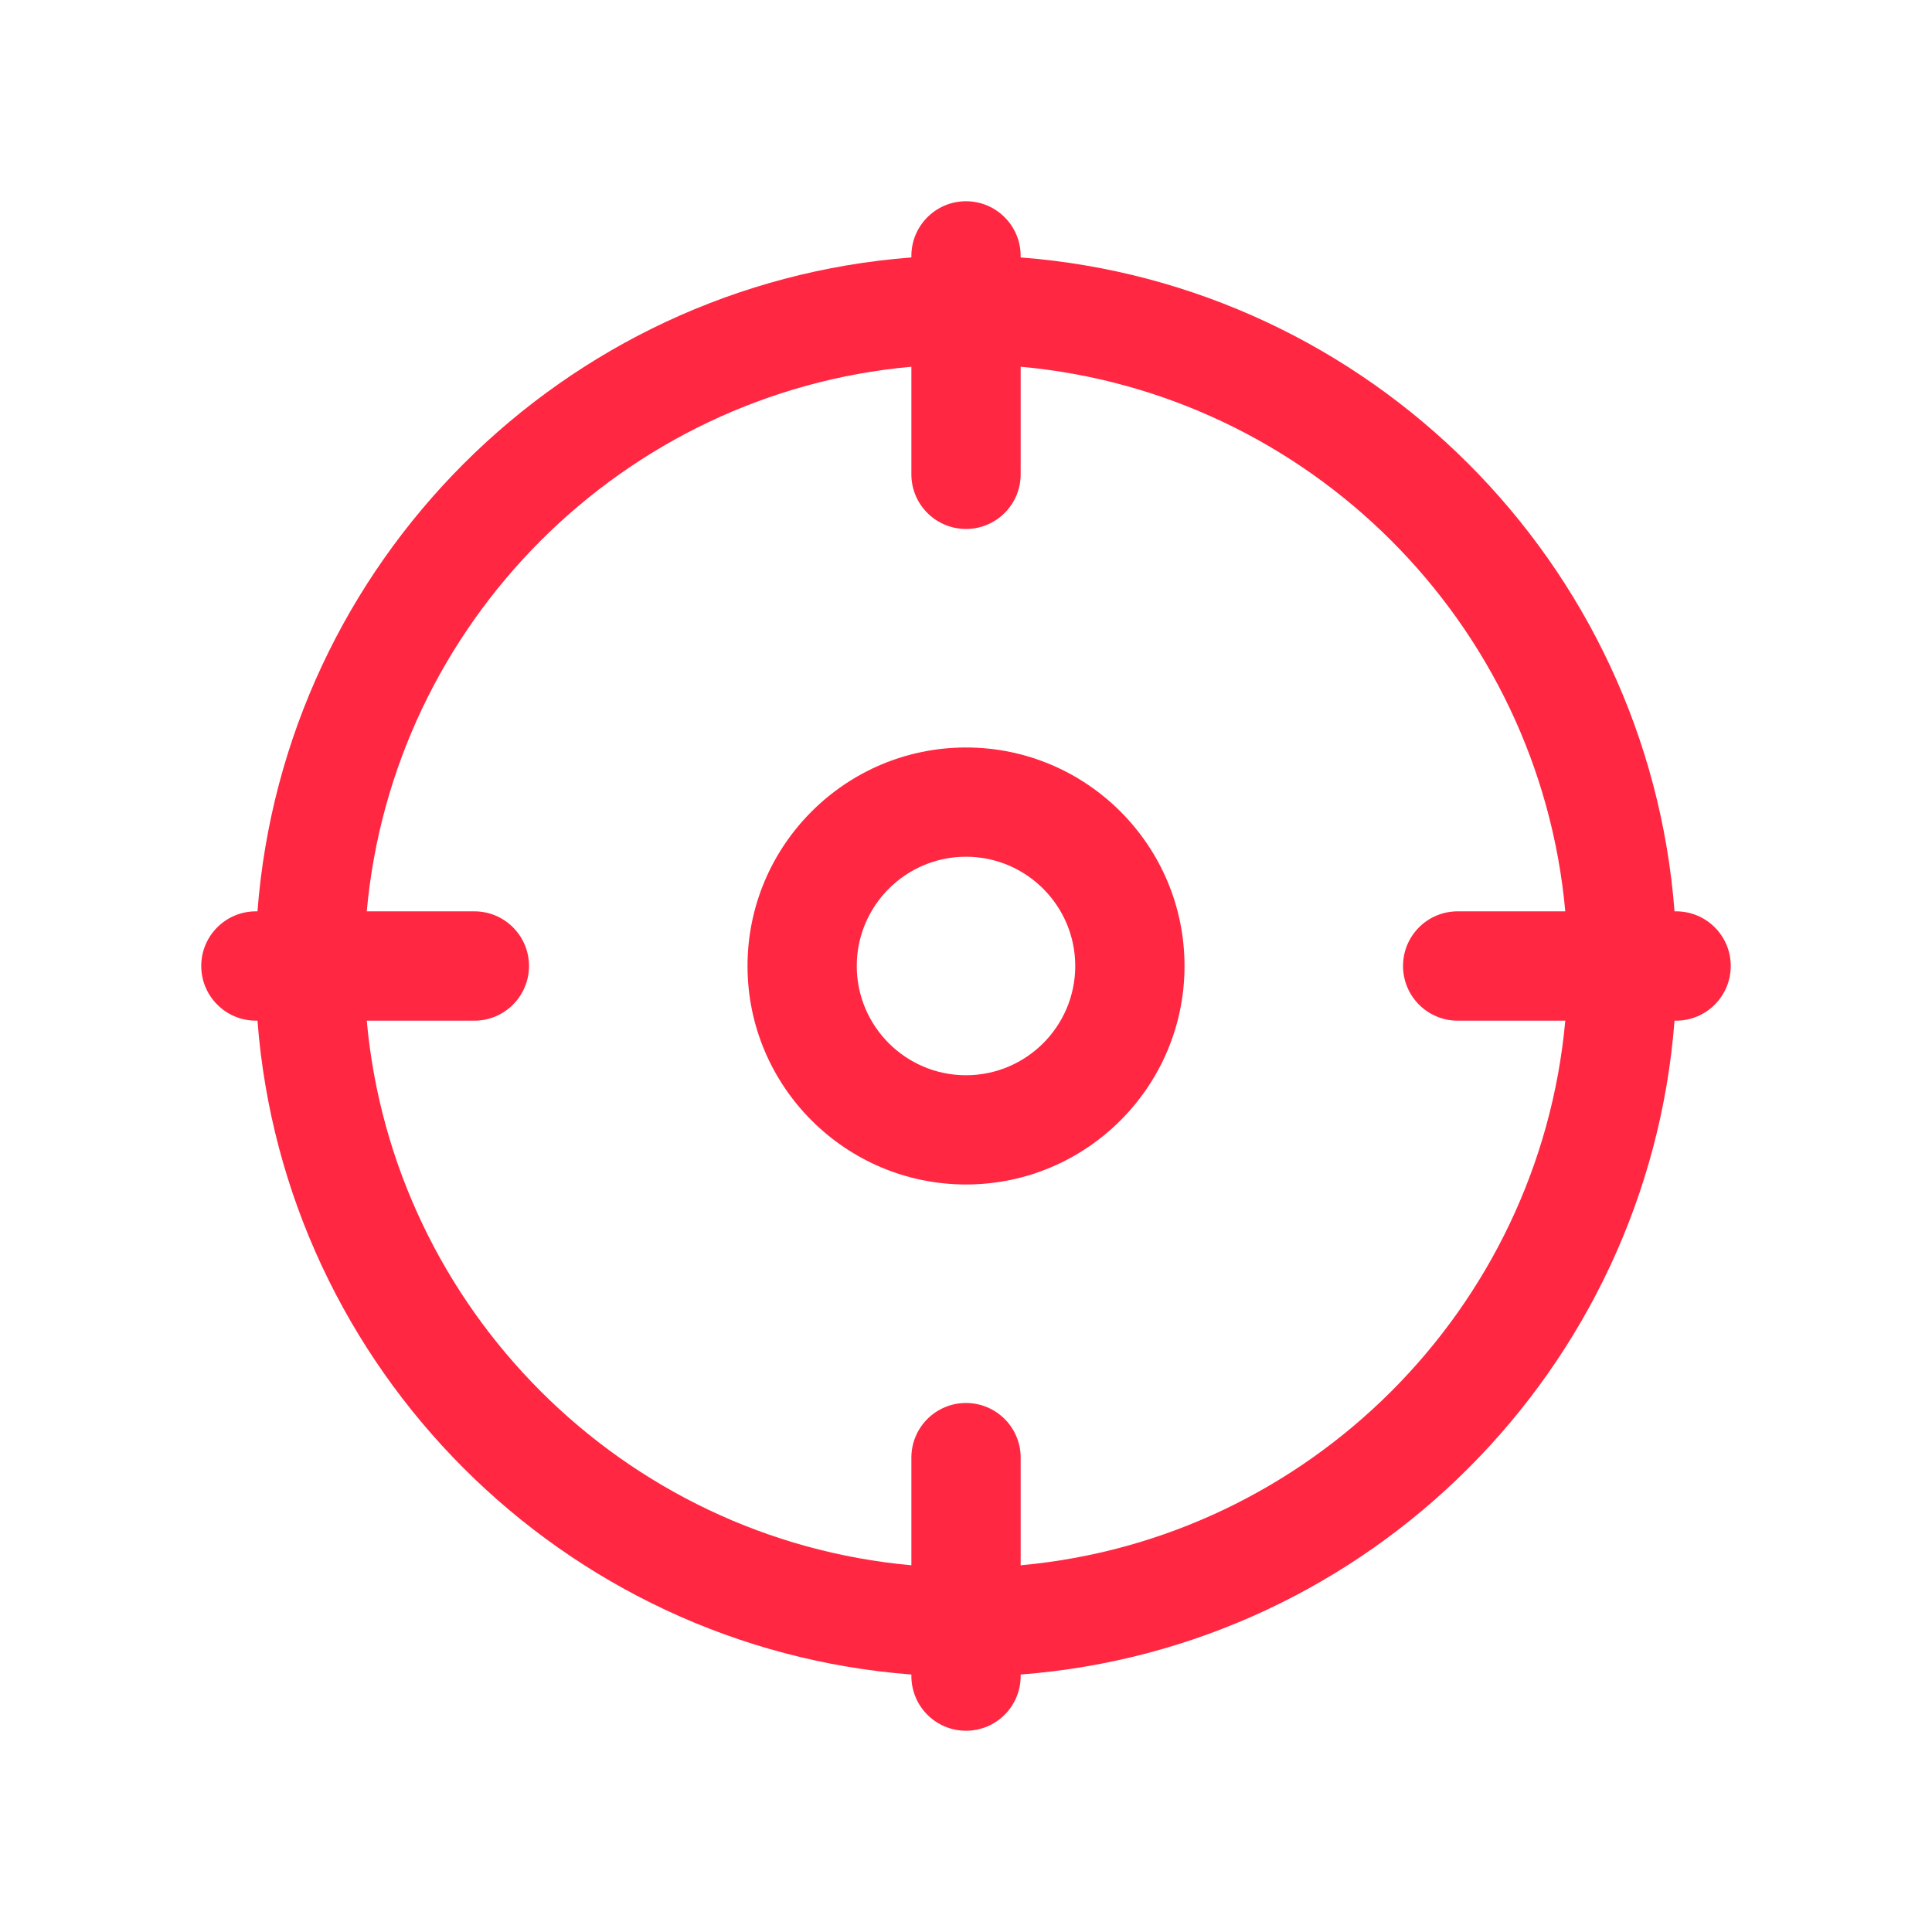 <svg xmlns="http://www.w3.org/2000/svg" xmlns:xlink="http://www.w3.org/1999/xlink" width="48" height="48" viewBox="0 0 48 48">
  <defs>
    <polygon id="瞄准-a" points="0 0 48 0 48 48 0 48"/>
  </defs>
  <g fill="none" fill-rule="evenodd">
    <mask id="瞄准-b" fill="#fff">
      <use xlink:href="#瞄准-a"/>
    </mask>
    <path fill="#FF2741" d="M25.358,38.889 C32.522,38.24 38.241,32.522 38.889,25.358 L36.215,25.358 C35.465,25.358 34.858,24.749 34.858,23.999 C34.858,23.25 35.465,22.642 36.215,22.642 L38.889,22.642 C38.241,15.477 32.522,9.759 25.358,9.111 L25.358,11.786 C25.358,12.534 24.75,13.142 24,13.142 C23.251,13.142 22.643,12.534 22.643,11.786 L22.643,9.111 C15.478,9.759 9.76,15.477 9.112,22.642 L11.786,22.642 C12.535,22.642 13.143,23.25 13.143,23.999 C13.143,24.749 12.535,25.358 11.786,25.358 L9.112,25.358 C9.76,32.522 15.478,38.24 22.643,38.889 L22.643,36.214 C22.643,35.464 23.251,34.857 24,34.857 C24.75,34.857 25.358,35.464 25.358,36.214 L25.358,38.889 Z M41.643,22.642 C42.394,22.642 43,23.25 43,23.999 C43,24.749 42.394,25.358 41.643,25.358 L41.603,25.358 C40.939,34.018 34.019,40.939 25.358,41.603 L25.358,41.642 C25.358,42.393 24.75,43 24,43 C23.251,43 22.643,42.393 22.643,41.642 L22.643,41.603 C13.982,40.939 7.061,34.018 6.397,25.358 L6.358,25.358 C5.608,25.358 5,24.749 5,23.999 C5,23.25 5.608,22.642 6.358,22.642 L6.397,22.642 C7.061,13.981 13.982,7.06 22.643,6.396 L22.643,6.358 C22.643,5.608 23.251,5 24,5 C24.75,5 25.358,5.608 25.358,6.358 L25.358,6.396 C34.019,7.06 40.939,13.981 41.603,22.642 L41.643,22.642 Z M24,26.714 C25.497,26.714 26.714,25.497 26.714,24 C26.714,22.502 25.497,21.285 24,21.285 C22.503,21.285 21.286,22.502 21.286,24 C21.286,25.497 22.503,26.714 24,26.714 Z M24,18.571 C26.995,18.571 29.429,21.005 29.429,24 C29.429,26.994 26.995,29.428 24,29.428 C21.007,29.428 18.572,26.994 18.572,24 C18.572,21.005 21.007,18.571 24,18.571 Z" mask="url(#瞄准-b)"/>
  </g>
</svg>
